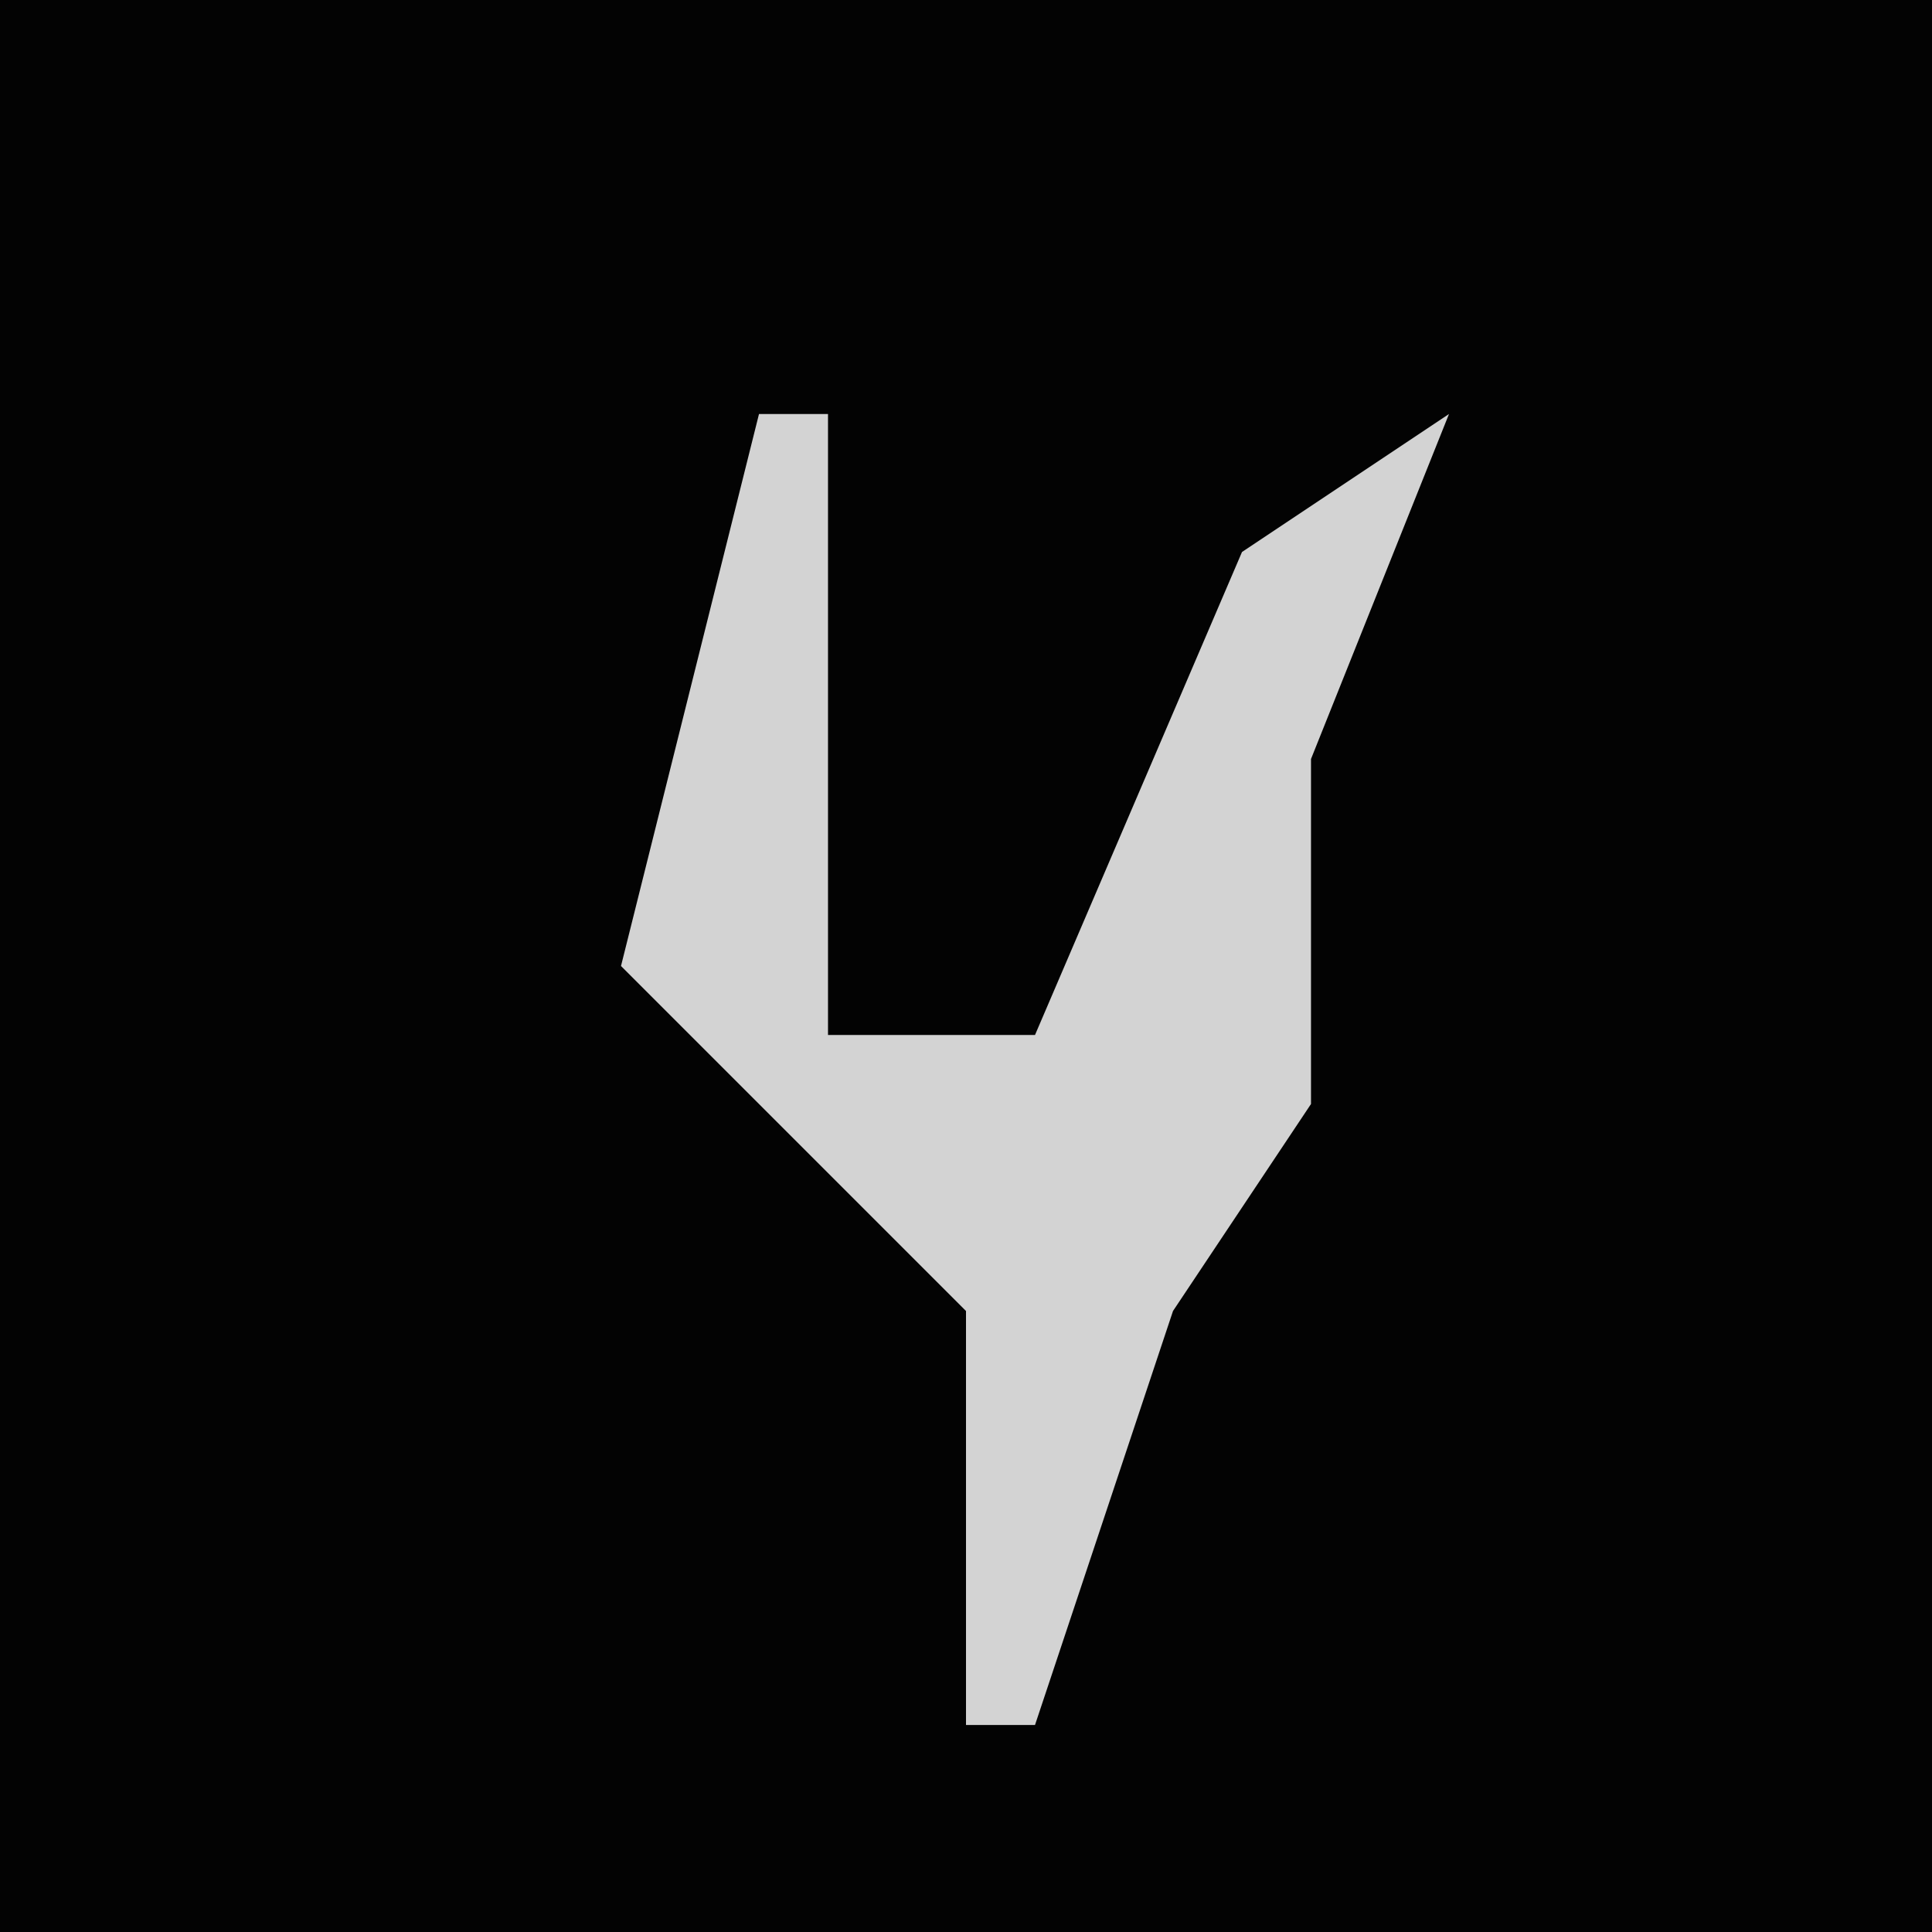 <?xml version="1.0" encoding="UTF-8"?>
<svg version="1.1" xmlns="http://www.w3.org/2000/svg" width="28" height="28">
<path d="M0,0 L28,0 L28,28 L0,28 Z " fill="#030303" transform="translate(0,0)"/>
<path d="M0,0 L1,0 L1,9 L4,9 L7,2 L10,0 L8,5 L8,10 L6,13 L4,19 L3,19 L3,13 L-2,8 Z " fill="#D3D3D3" transform="translate(11,6)"/>
</svg>
